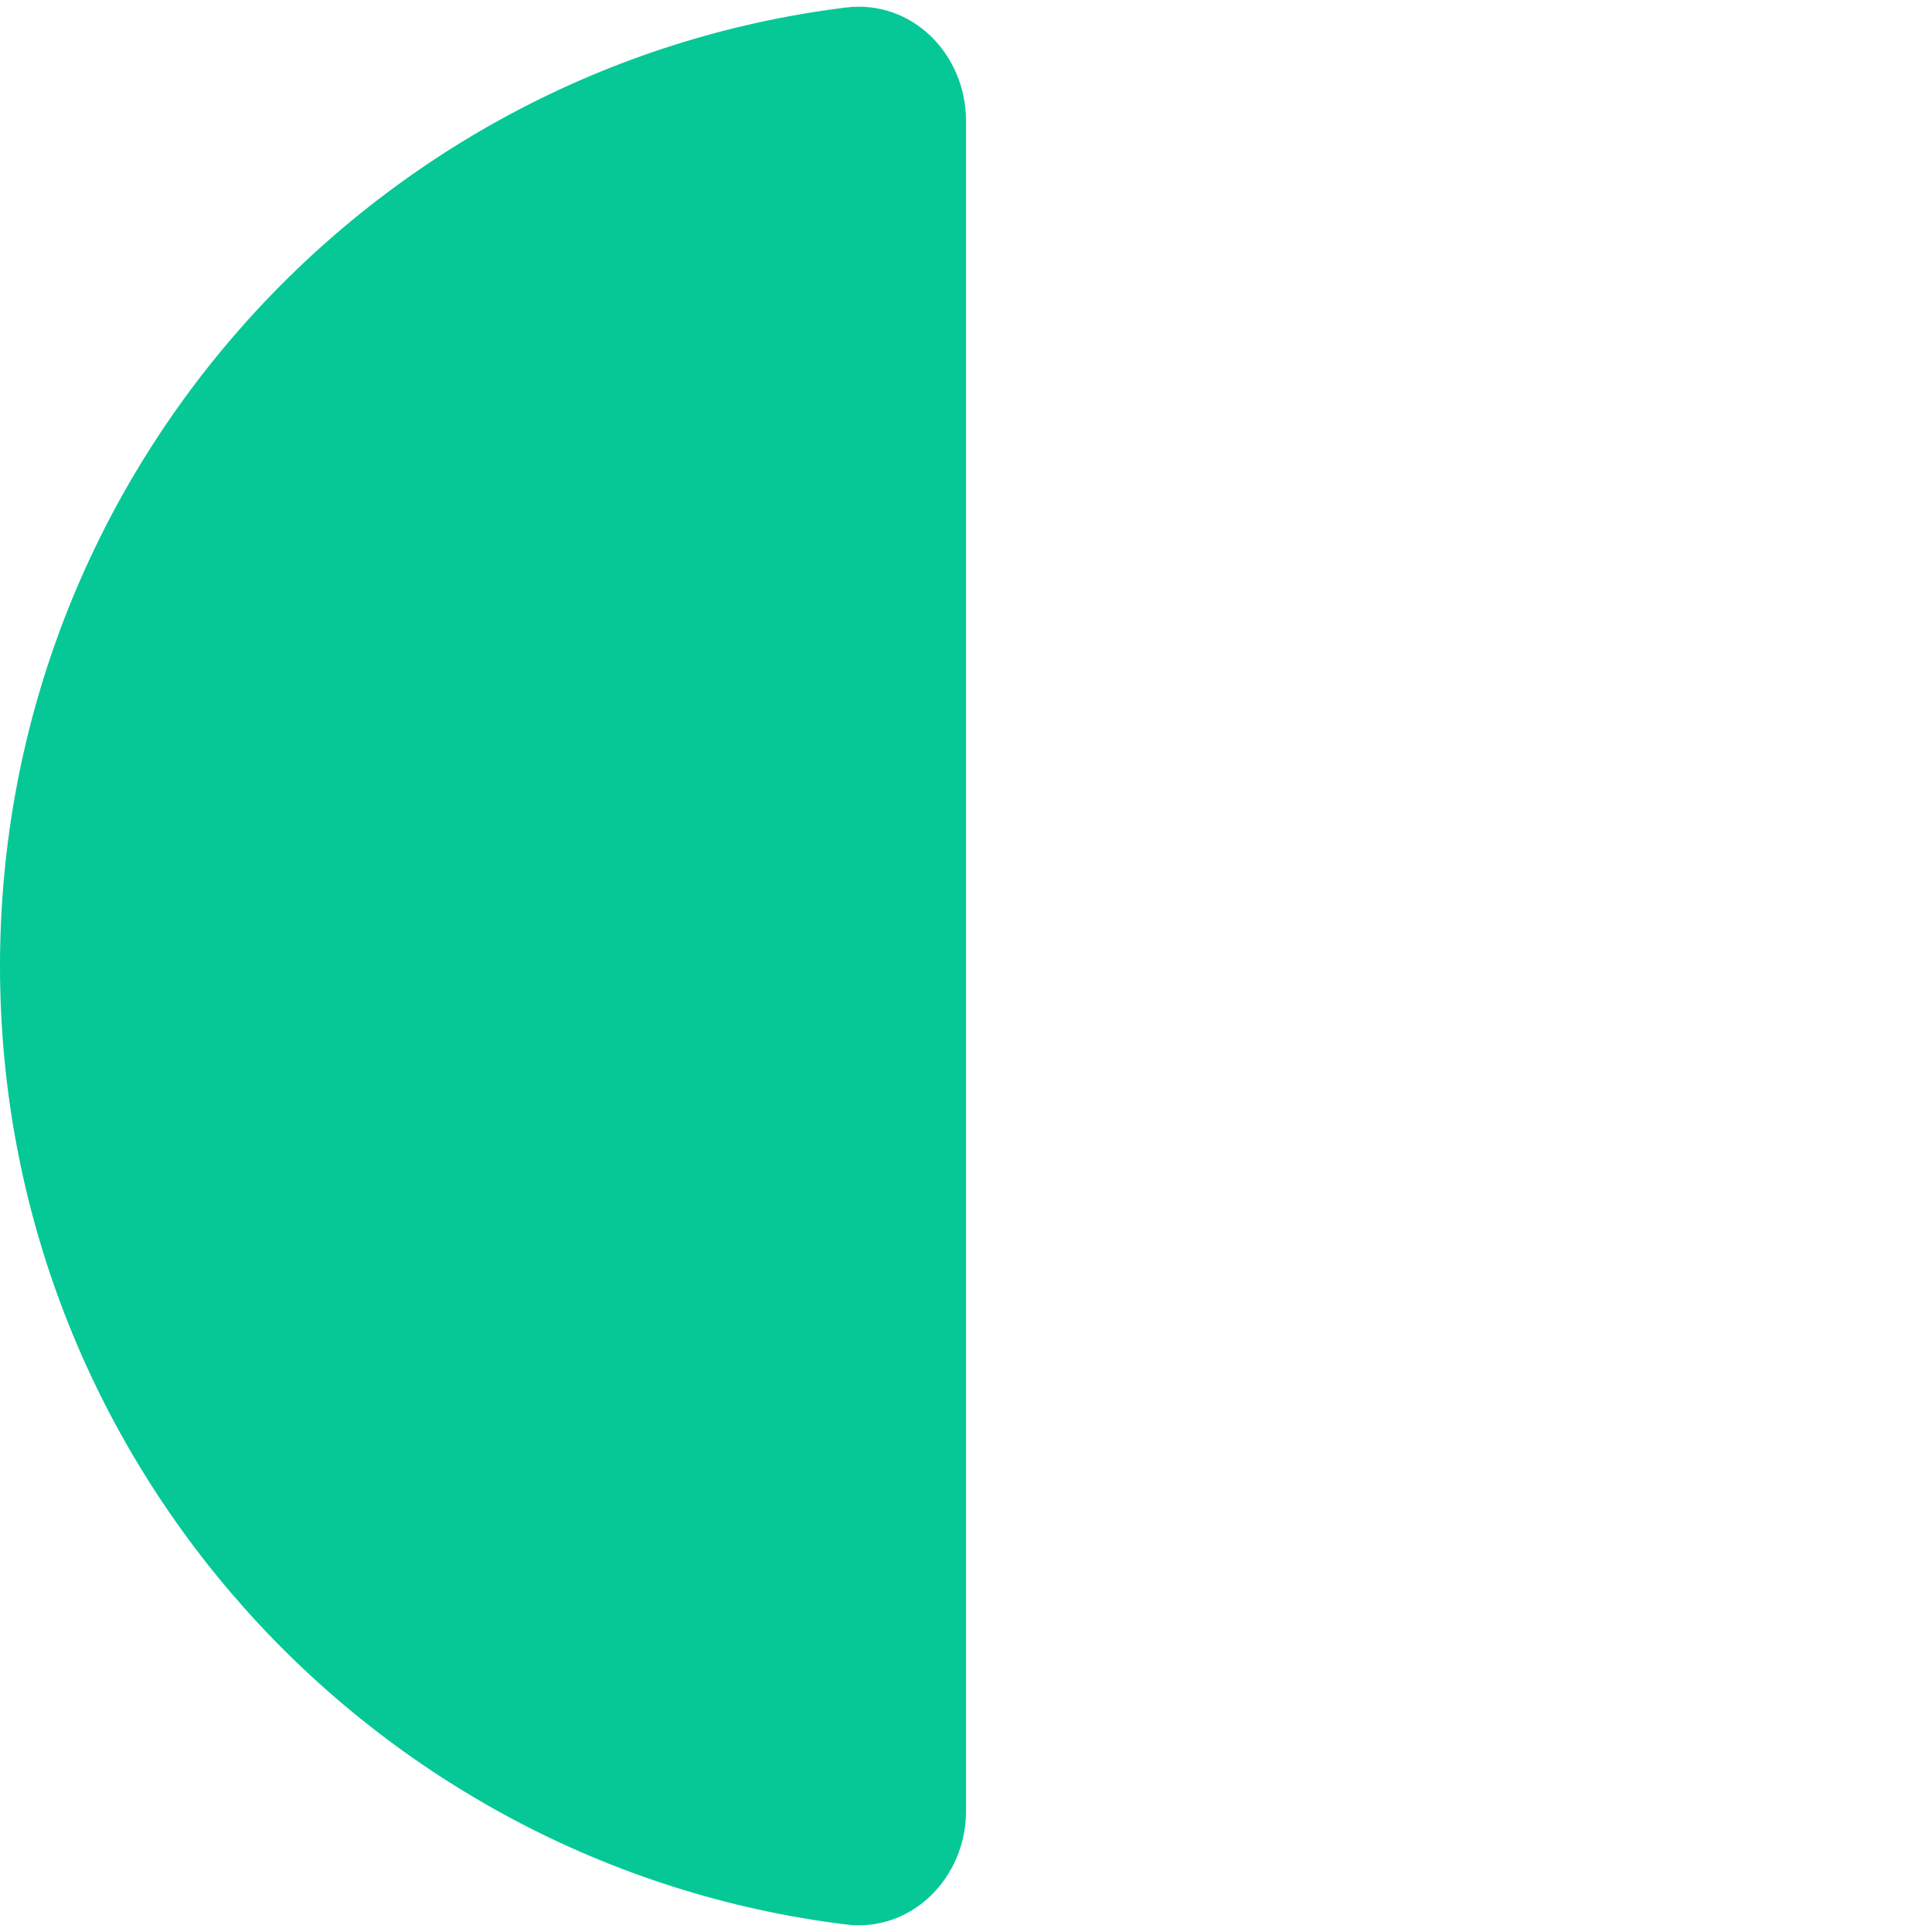 <svg xmlns="http://www.w3.org/2000/svg" viewBox="0 0 512 512"><path d="M256 32c0-17.7-14.4-32.2-31.9-30C97.8 17.7 0 125.4 0 256S97.8 494.3 224.1 510c17.5 2.2 31.9-12.4 31.9-30l0-448z" fill="#05c896" /></svg>